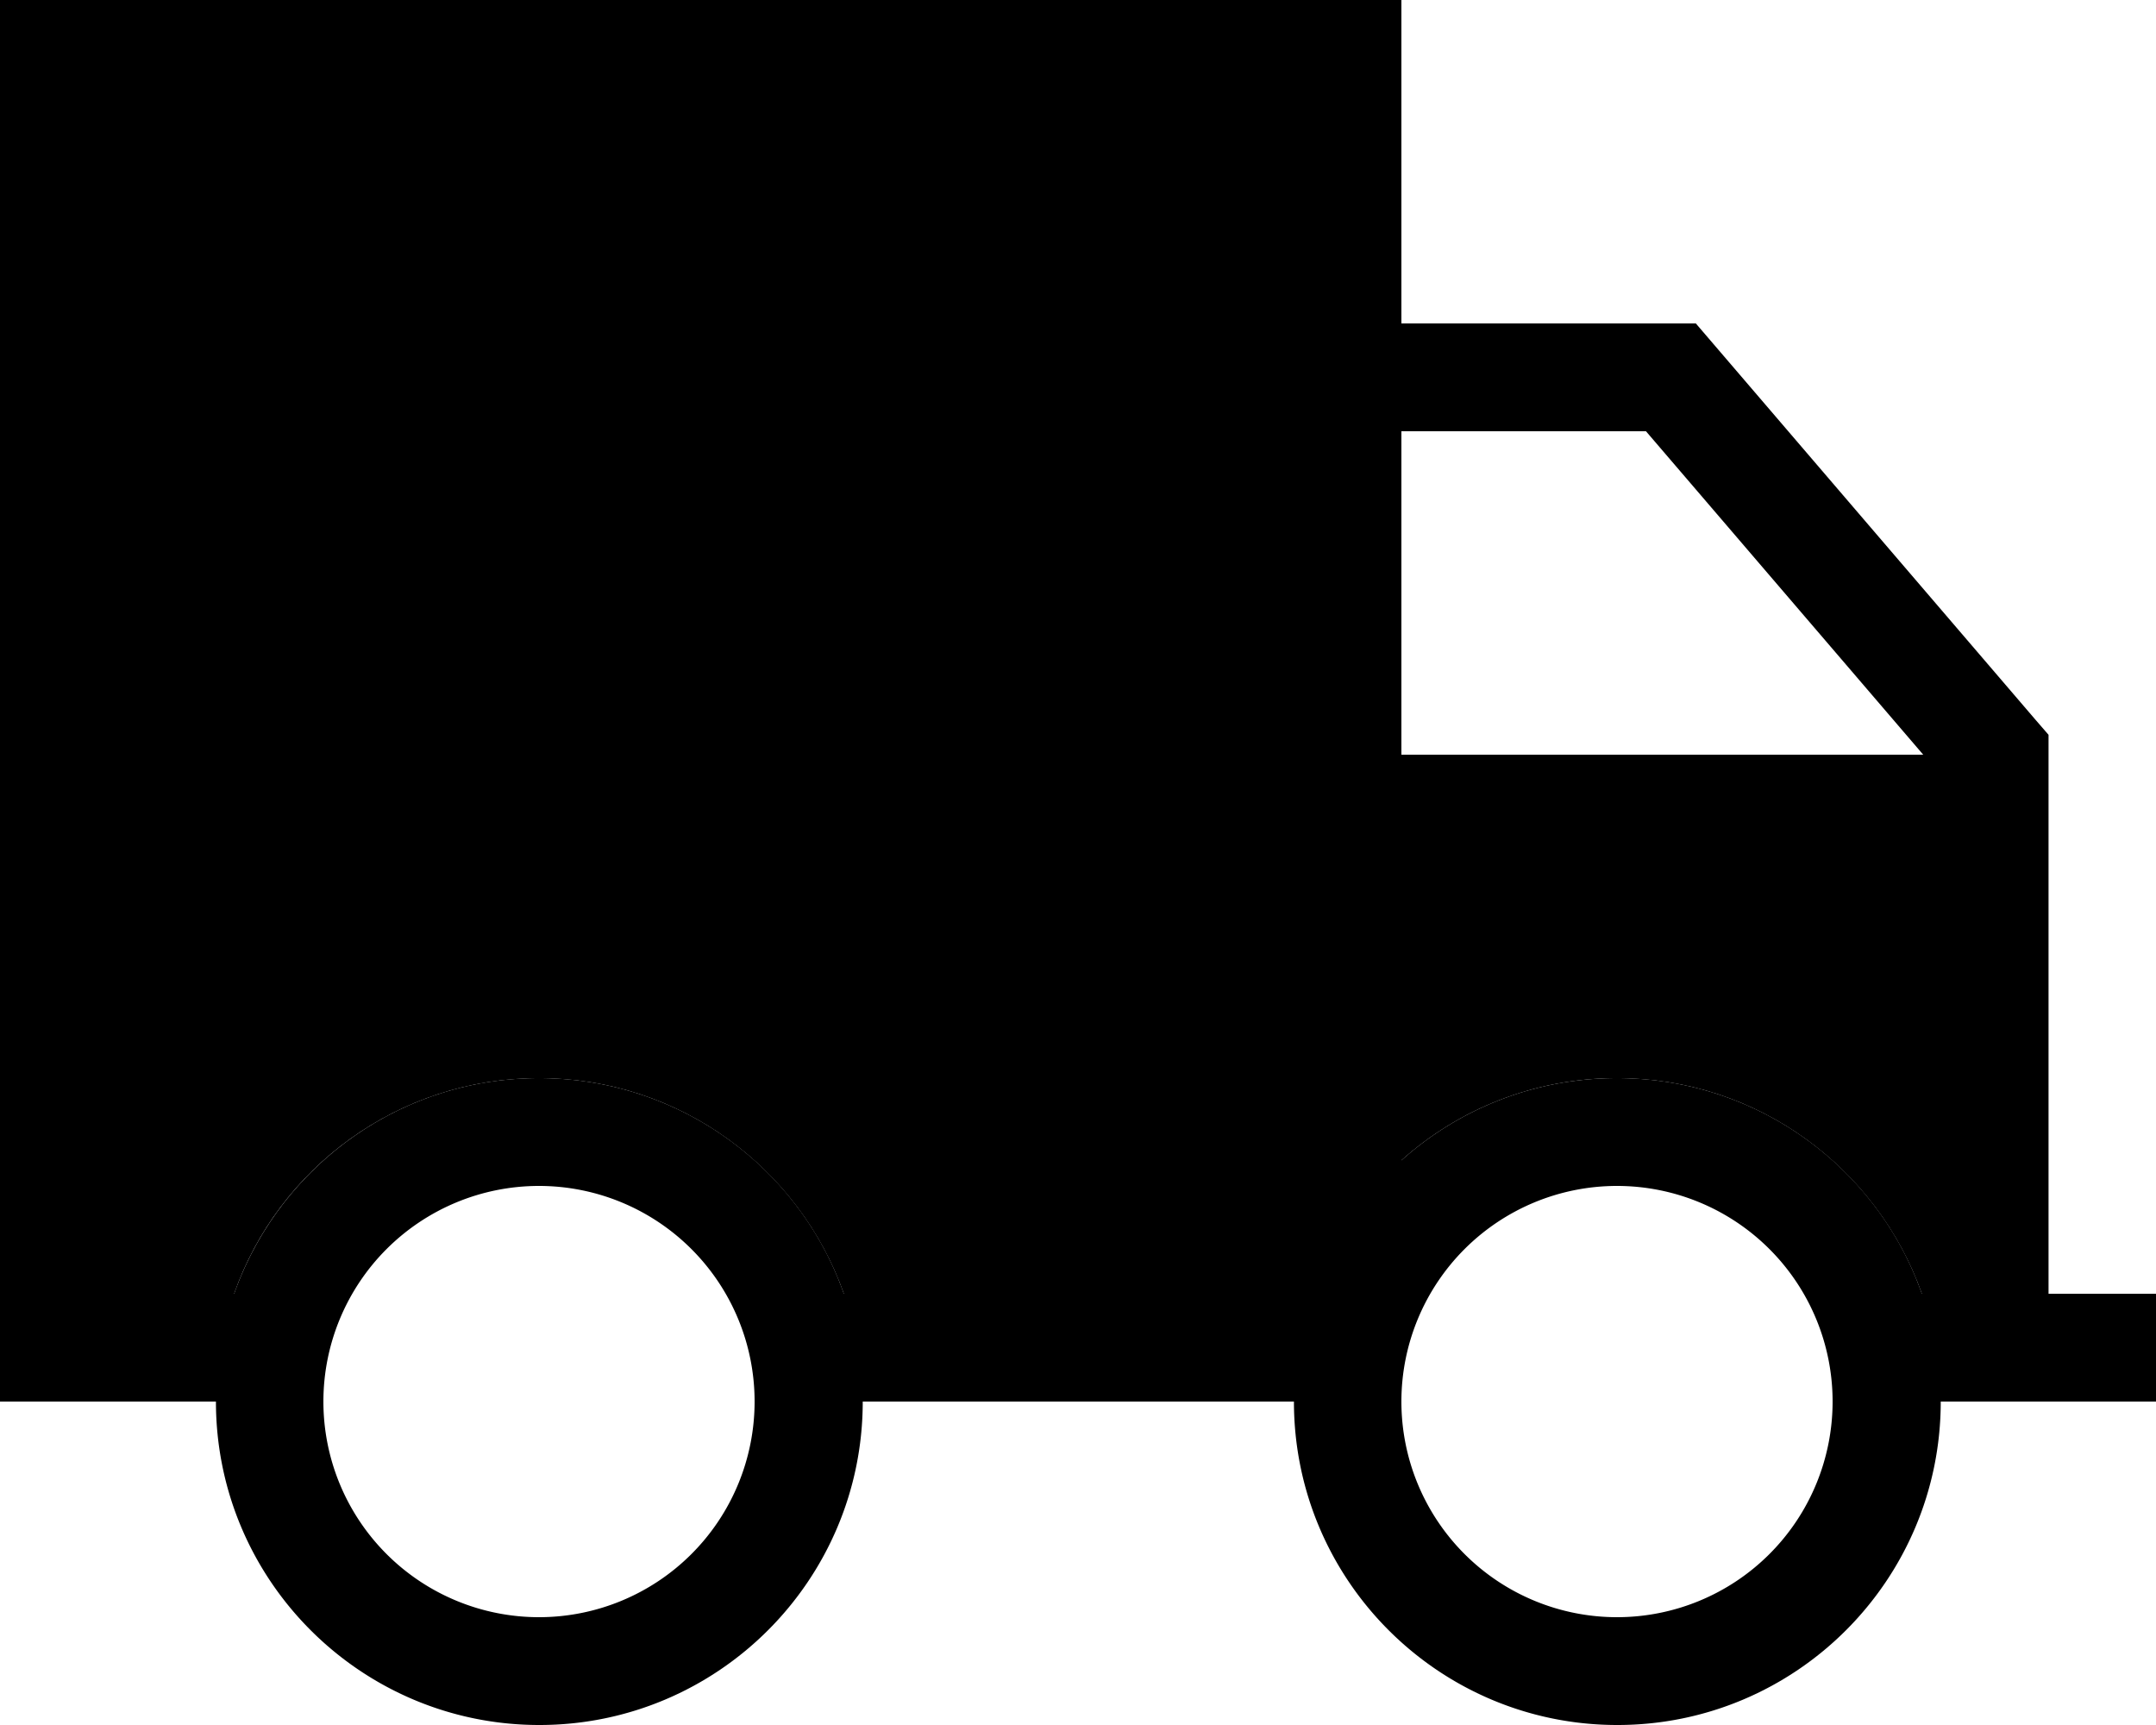 <svg xmlns="http://www.w3.org/2000/svg" viewBox="0 0 640 512"><path class="pr-icon-duotone-secondary" d="M32 32l352 0 0 352-133.5 0c-13.2-37.3-48.7-64-90.5-64s-77.4 26.7-90.5 64L32 384 32 32zM416 256l160 0 0 128-5.5 0c-13.2-37.3-48.7-64-90.5-64c-24.6 0-47 9.2-64 24.4l0-88.4z"/><path class="pr-icon-duotone-primary" d="M32 32l0 352 37.5 0c13.2-37.3 48.7-64 90.5-64s77.4 26.7 90.5 64L384 384l0-352L32 32zM64 416l-32 0L0 416l0-32L0 32 0 0 32 0 384 0l32 0 0 32 0 64 80 0 7.4 0 4.8 5.6 96 112 3.9 4.5 0 5.9 0 160 16 0 16 0 0 32-16 0-16 0-32 0c0 53-43 96-96 96s-96-43-96-96l-128 0c0 53-43 96-96 96s-96-43-96-96zM416 224l154.9 0-82.3-96L416 128l0 96zm0 32l0 88.4c17-15.2 39.4-24.4 64-24.4c41.8 0 77.4 26.7 90.5 64l5.5 0 0-128-160 0zM224 416A64 64 0 1 0 96 416a64 64 0 1 0 128 0zm256 64a64 64 0 1 0 0-128 64 64 0 1 0 0 128z"/></svg>